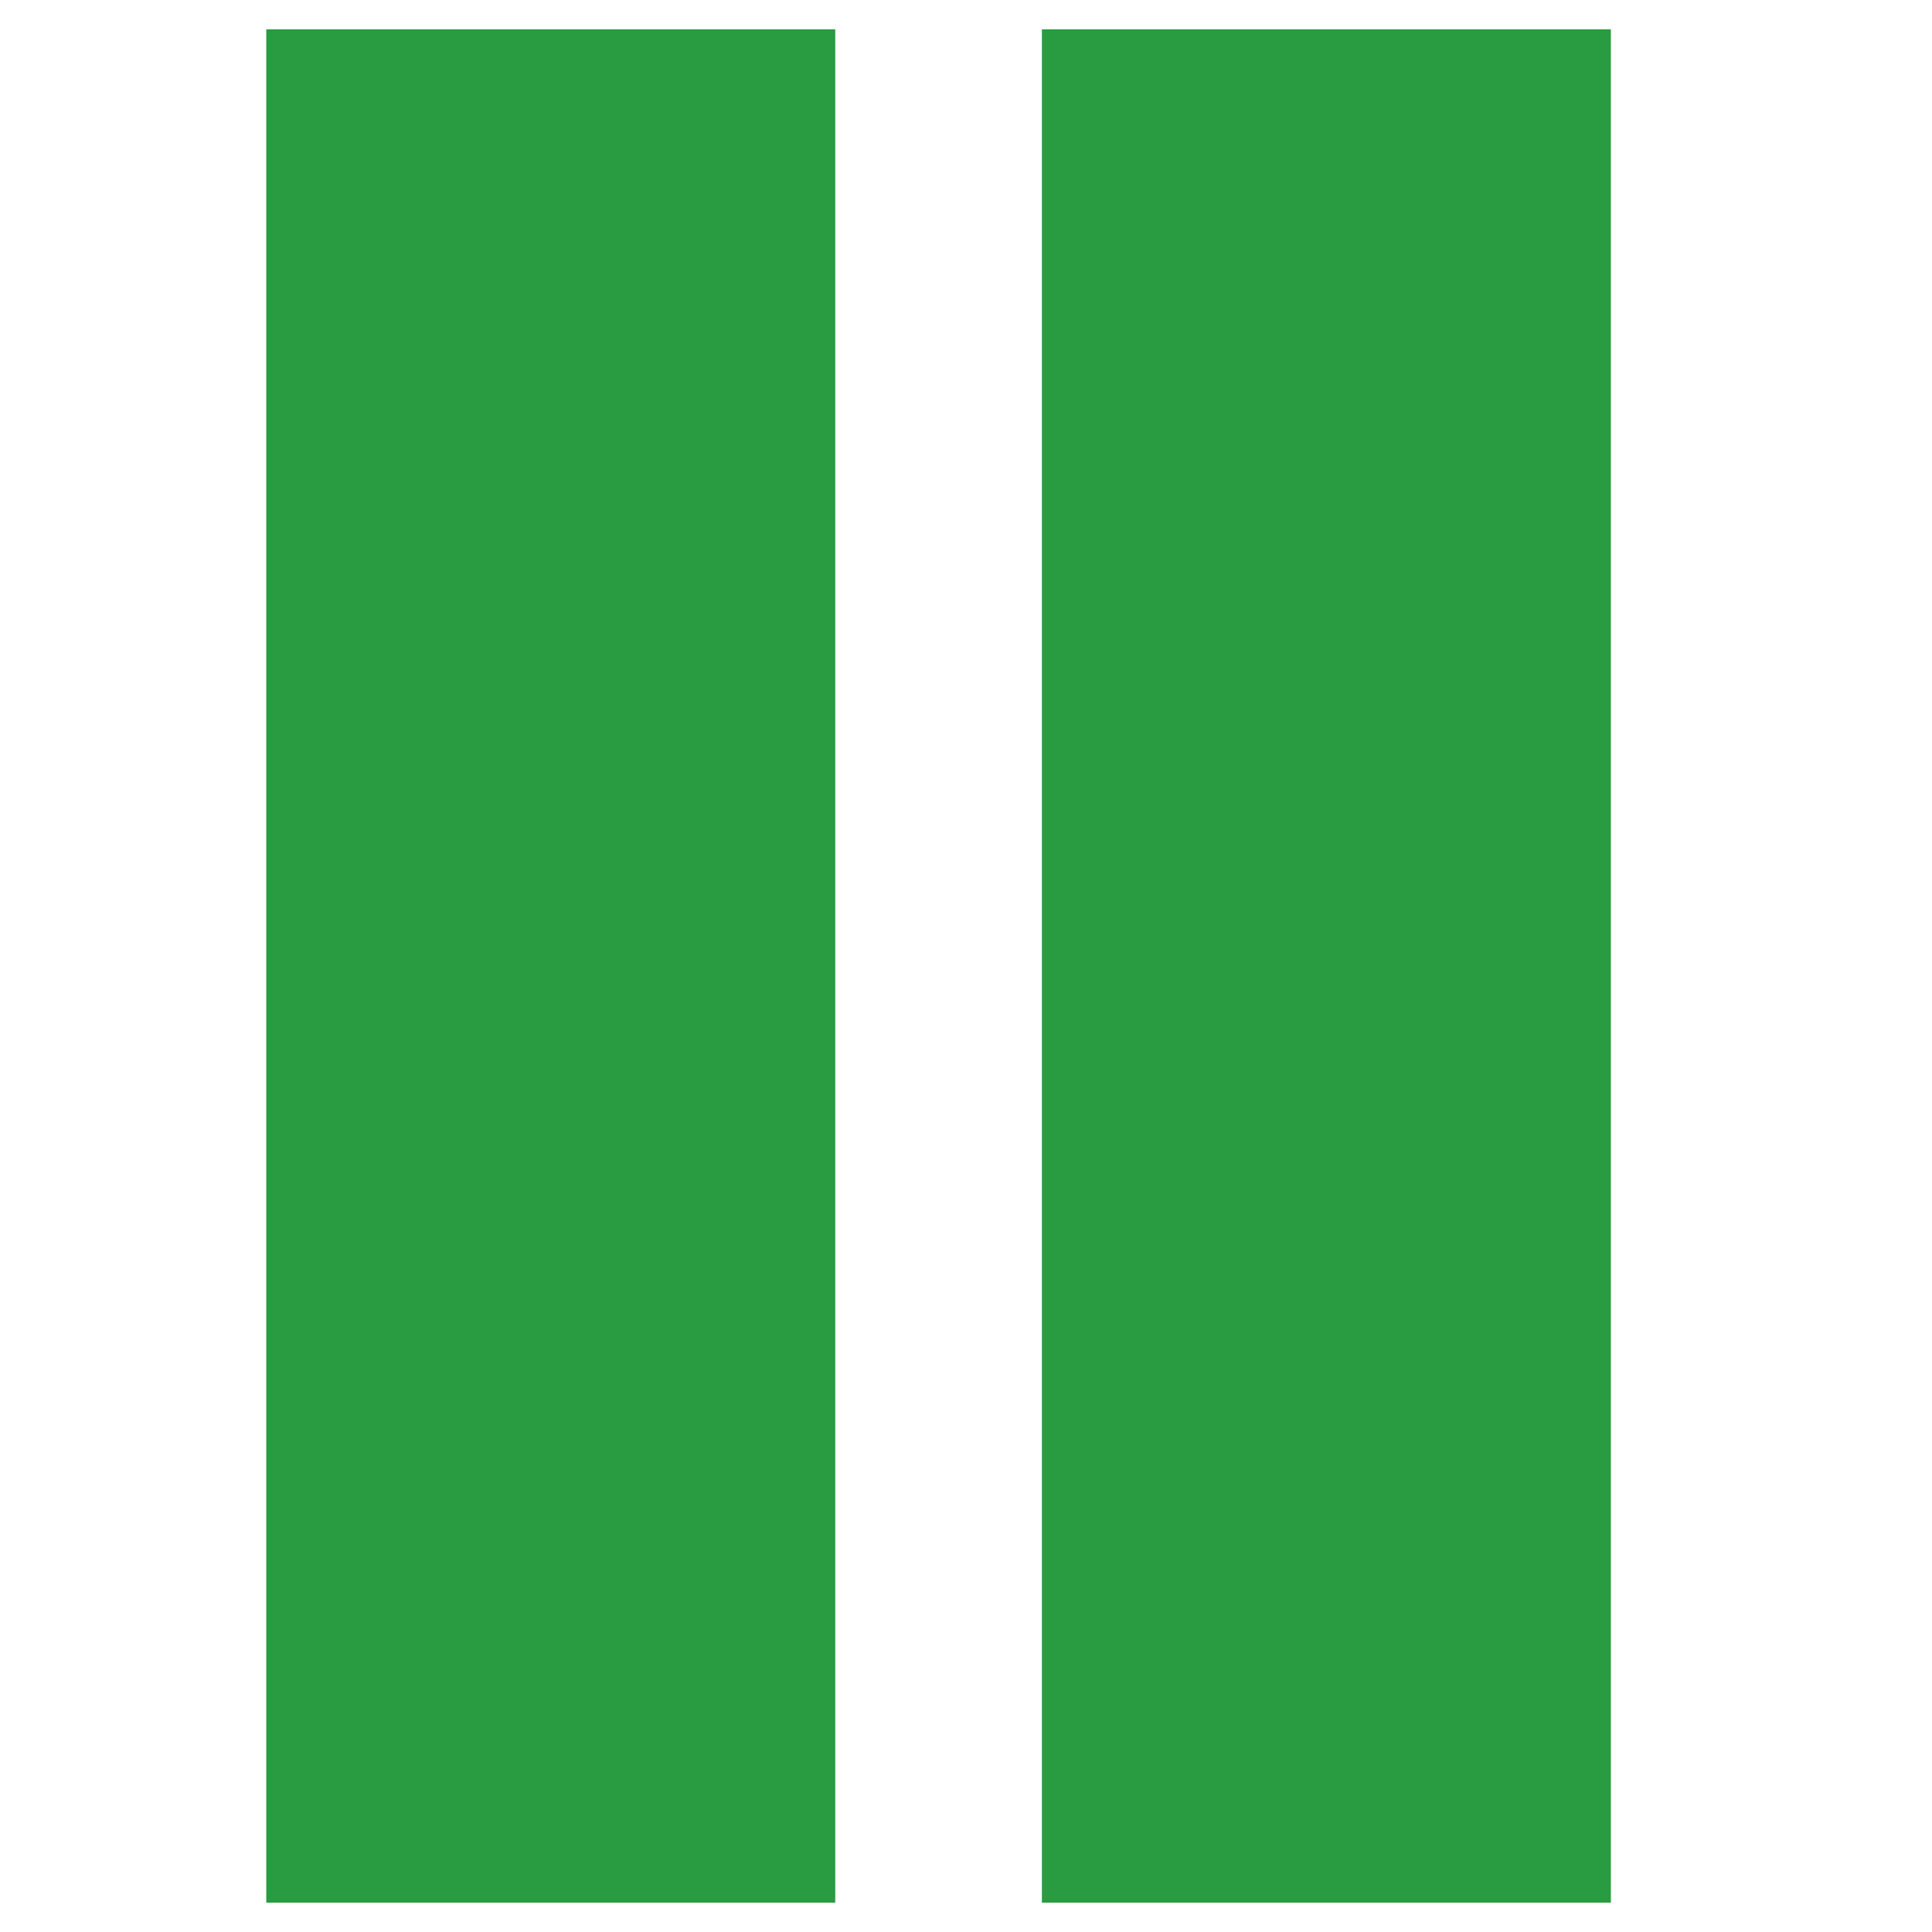 <?xml version="1.0" encoding="UTF-8" standalone="no" ?>
<!DOCTYPE svg PUBLIC "-//W3C//DTD SVG 1.1//EN" "http://www.w3.org/Graphics/SVG/1.1/DTD/svg11.dtd">
<svg xmlns="http://www.w3.org/2000/svg" xmlns:xlink="http://www.w3.org/1999/xlink" version="1.1" width="1080" height="1080" viewBox="0 0 1080 1080" xml:space="preserve">
<desc>Created with Fabric.js 5.2.4</desc>
<defs>
</defs>
<g transform="matrix(1 0 0 1 540 540)" id="c70dc190-d22c-491b-a4ad-0bc91a81238c"  >
<rect style="stroke: none; stroke-width: 1; stroke-dasharray: none; stroke-linecap: butt; stroke-dashoffset: 0; stroke-linejoin: miter; stroke-miterlimit: 4; fill: rgb(255,255,255); fill-rule: nonzero; opacity: 1; visibility: hidden;" vector-effect="non-scaling-stroke"  x="-540" y="-540" rx="0" ry="0" width="1080" height="1080" />
</g>
<g transform="matrix(1 0 0 1 540 540)" id="9bf1fd27-20b6-454f-b1a9-3f44a7c79532"  >
</g>
<g transform="matrix(13.87 0 0 13.87 524.67 540)"  >
<g style="" vector-effect="non-scaling-stroke"   >
		<g transform="matrix(1 0 0 1 -15.63 0)"  >
<rect style="stroke: none; stroke-width: 1; stroke-dasharray: none; stroke-linecap: butt; stroke-dashoffset: 0; stroke-linejoin: miter; stroke-miterlimit: 4; fill: rgb(41,156,65); fill-rule: nonzero; opacity: 1;" vector-effect="non-scaling-stroke"  x="-11.466" y="-37.75" rx="0" ry="0" width="22.932" height="75.5" />
</g>
		<g transform="matrix(1 0 0 1 15.63 0)"  >
<rect style="stroke: none; stroke-width: 1; stroke-dasharray: none; stroke-linecap: butt; stroke-dashoffset: 0; stroke-linejoin: miter; stroke-miterlimit: 4; fill: rgb(41,156,65); fill-rule: nonzero; opacity: 1;" vector-effect="non-scaling-stroke"  x="-11.466" y="-37.75" rx="0" ry="0" width="22.932" height="75.5" />
</g>
</g>
</g>
</svg>